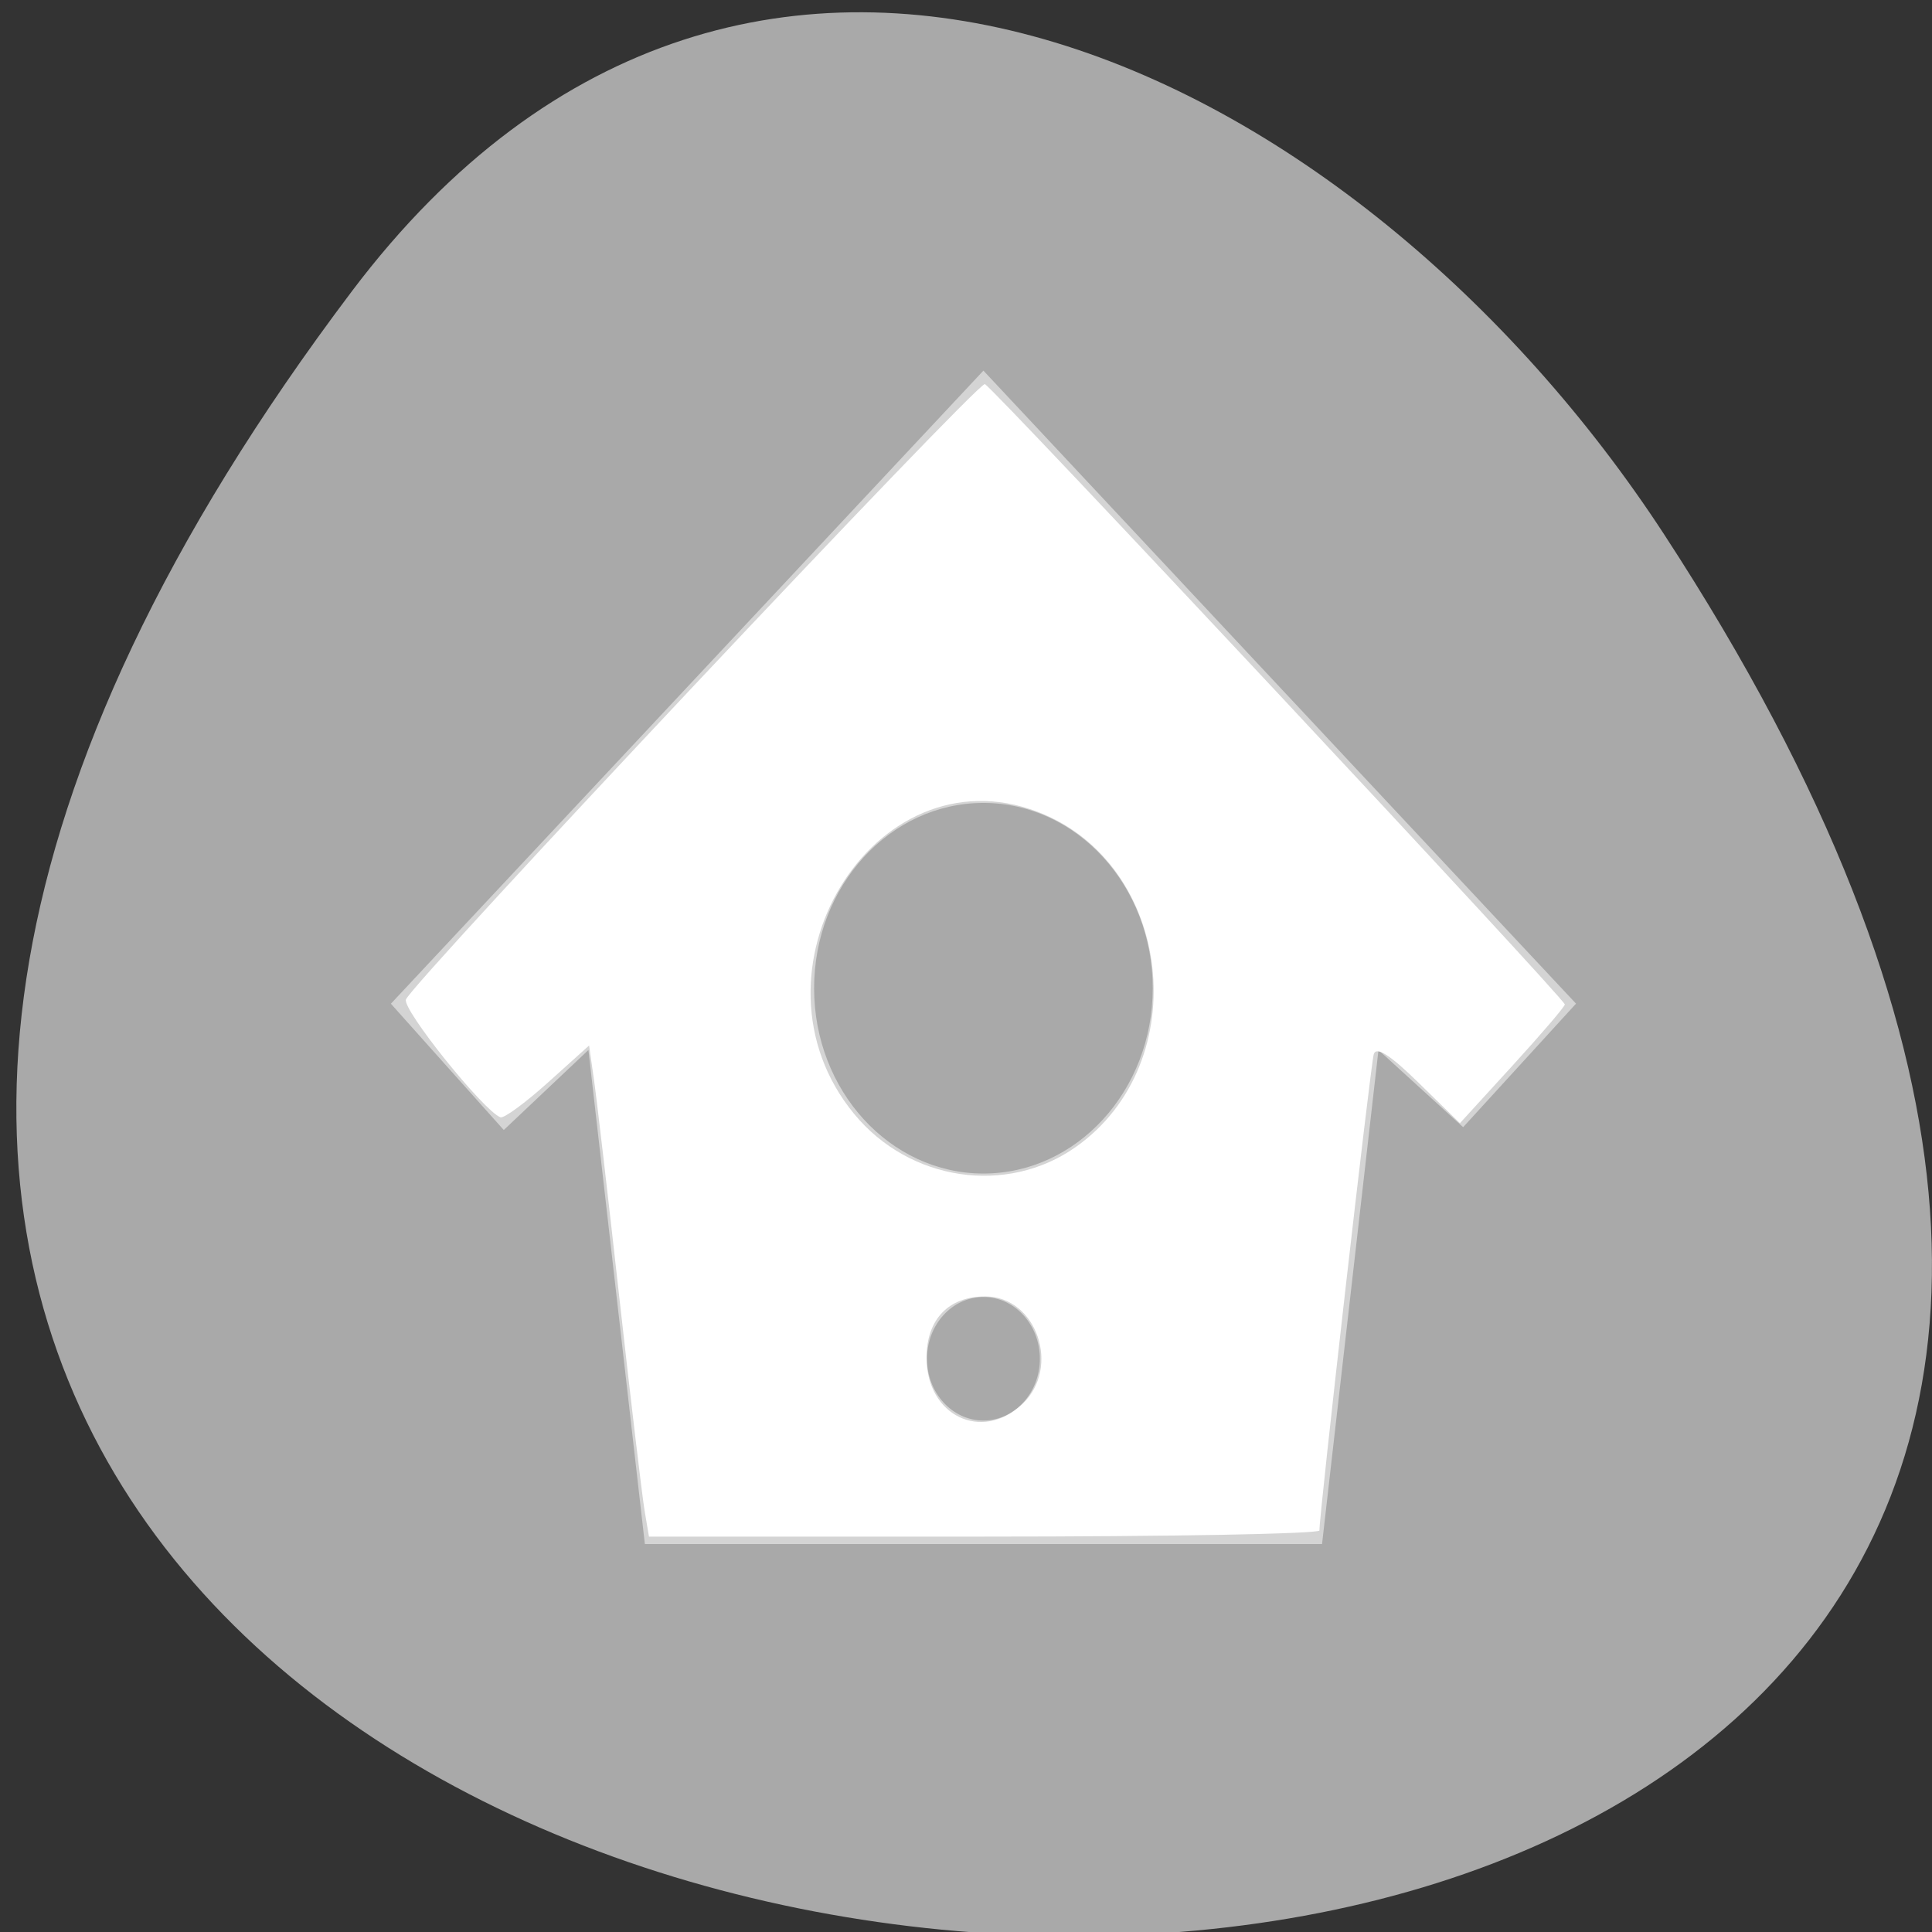 <svg xmlns="http://www.w3.org/2000/svg" viewBox="0 0 256 256"><rect x="0" y="0" width="256" height="256" fill="#333333" stroke="none"/><defs><clipPath><path transform="matrix(15.333 0 0 11.5 415 -125.5)" d="m -24 13 c 0 1.105 -0.672 2 -1.5 2 -0.828 0 -1.5 -0.895 -1.5 -2 0 -1.105 0.672 -2 1.5 -2 0.828 0 1.5 0.895 1.5 2 z"/></clipPath></defs><g style="color:#000"><path d="m 291.82 921.19 c 200.11 265.25 -350.59 302.94 -173.86 32.17 40.29 -61.728 120.86 -102.43 173.86 -32.17 z" transform="matrix(-1 0 0 1 338.44 -882.59)" style="fill:#a9a9a9"/><path d="m 317 185.52 l -8 7.81 l 1.524 1.558 l 1.143 -0.987 l 0.762 6.095 h 9.143 l 0.762 -6.095 l 1.143 0.952 l 1.524 -1.524 z m 0 5.333 c 1.262 0 2.286 1.023 2.286 2.286 0 1.262 -1.023 2.286 -2.286 2.286 -1.262 0 -2.286 -1.023 -2.286 -2.286 0 -1.262 1.023 -2.286 2.286 -2.286 z m 0 6.095 c 0.421 0 0.762 0.341 0.762 0.762 0 0.421 -0.341 0.762 -0.762 0.762 -0.421 0 -0.762 -0.341 -0.762 -0.762 0 -0.421 0.341 -0.762 0.762 -0.762 z" transform="matrix(9.814 0 0 10.741 -2980.73 -1943.56)" style="fill:#fff;opacity:0.5;enable-background:new"/></g><path d="m 85.4 200.08 c -0.326 -1.939 -1.816 -14.508 -3.311 -27.932 -1.495 -13.424 -3.01 -26.477 -3.375 -29.01 l -0.656 -4.601 l -5.461 4.91 c -3 2.7 -5.832 4.771 -6.285 4.601 -2.237 -0.838 -13.03 -14.291 -12.523 -15.611 0.881 -2.295 75.75 -81.88 76.71 -81.54 1.067 0.38 76.881 81.47 76.85 82.2 -0.013 0.298 -3.145 3.959 -6.962 8.136 l -6.939 7.593 l -5.467 -5.344 c -3.798 -3.713 -5.614 -4.872 -5.949 -3.797 -0.423 1.357 -7.228 60.998 -7.201 63.11 0.005 0.447 -19.981 0.814 -44.41 0.814 h -44.43 l -0.593 -3.525 z m 50.05 -14.02 c 5.16 -4.847 1.924 -14.274 -4.9 -14.274 -4.865 0 -7.776 3.041 -7.776 8.123 0 7.665 7.296 11.206 12.676 6.151 z m 7.07 -34.06 c 15.89 -11.168 12.9 -37.579 -5.03 -44.43 -21.751 -8.307 -39.737 21.325 -24.303 40.04 7.342 8.901 20.18 10.822 29.334 4.391 z" style="fill:#fff"/></svg>